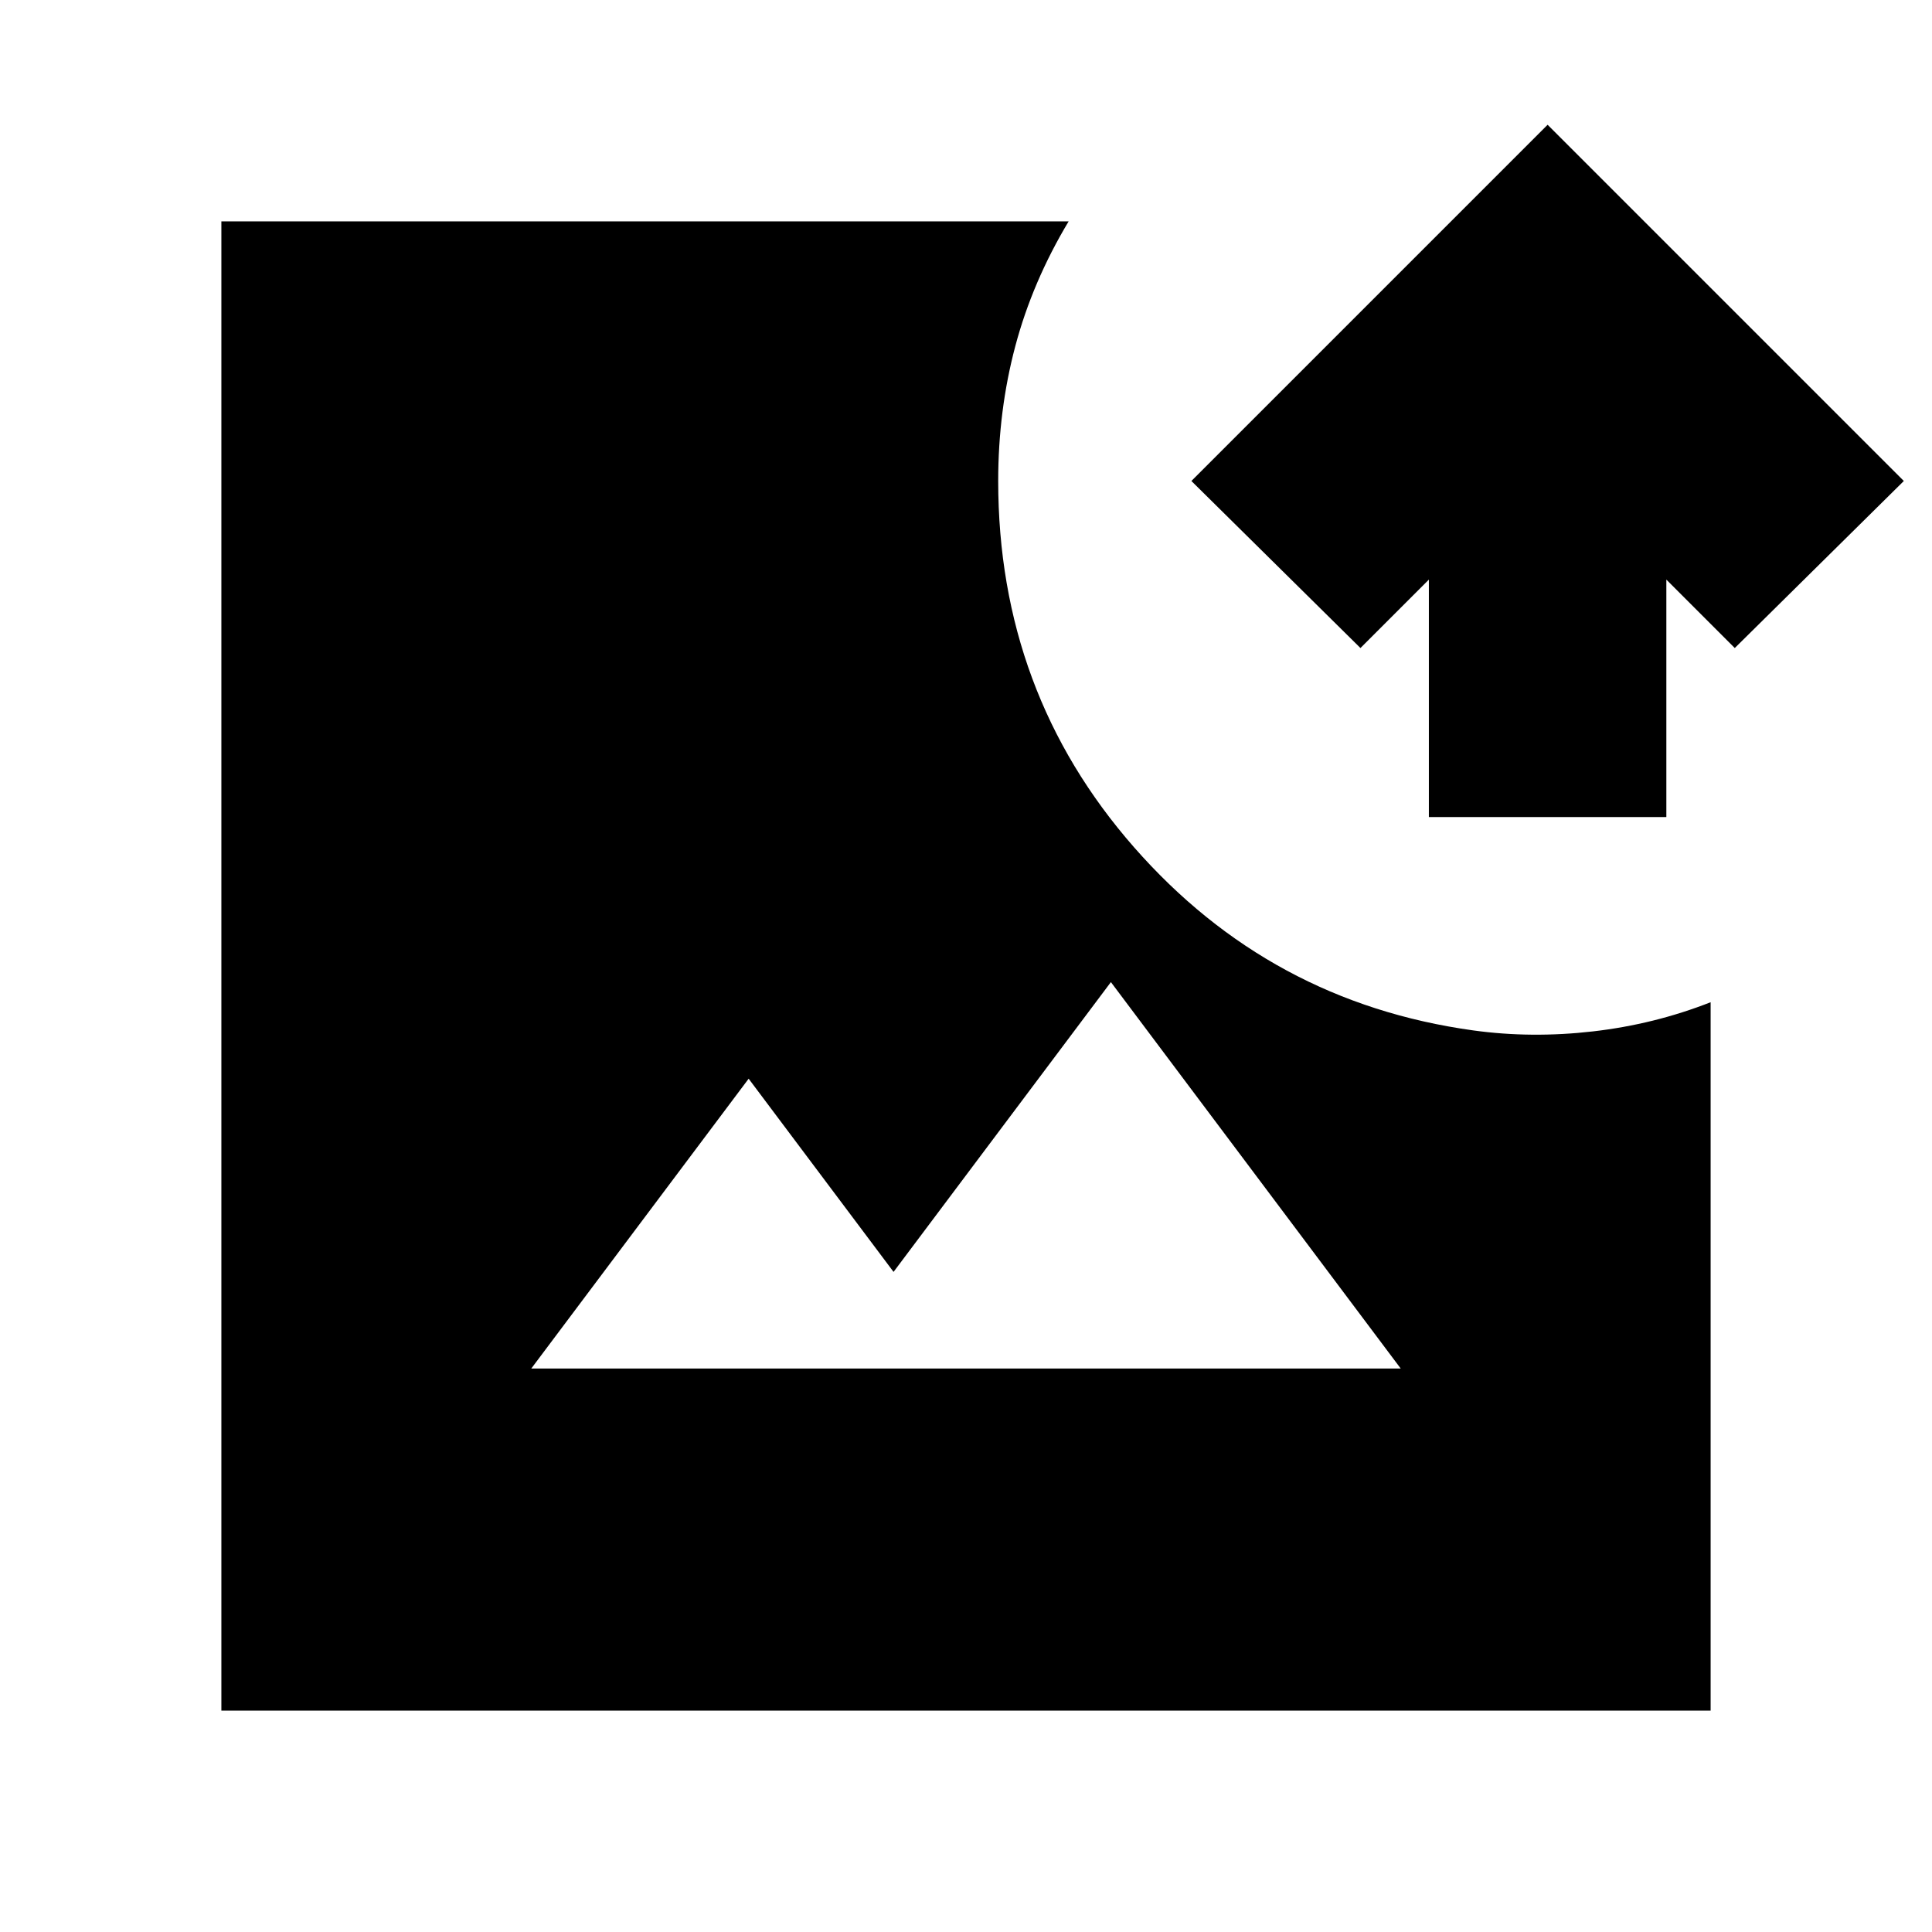 <svg xmlns="http://www.w3.org/2000/svg" height="20" viewBox="0 -960 960 960" width="20"><path d="M110-110v-740h421q-18 30-26.5 62t-8.5 67q0 105 67.5 182T732-448q29 4 59.5.5T850-462v352H110Zm154-170h432L552-472 444-328l-72-96-108 144Zm446-274v-118l-34 34-84-83 177-177 177 177-84 83-34-34v118H710Z"/></svg>